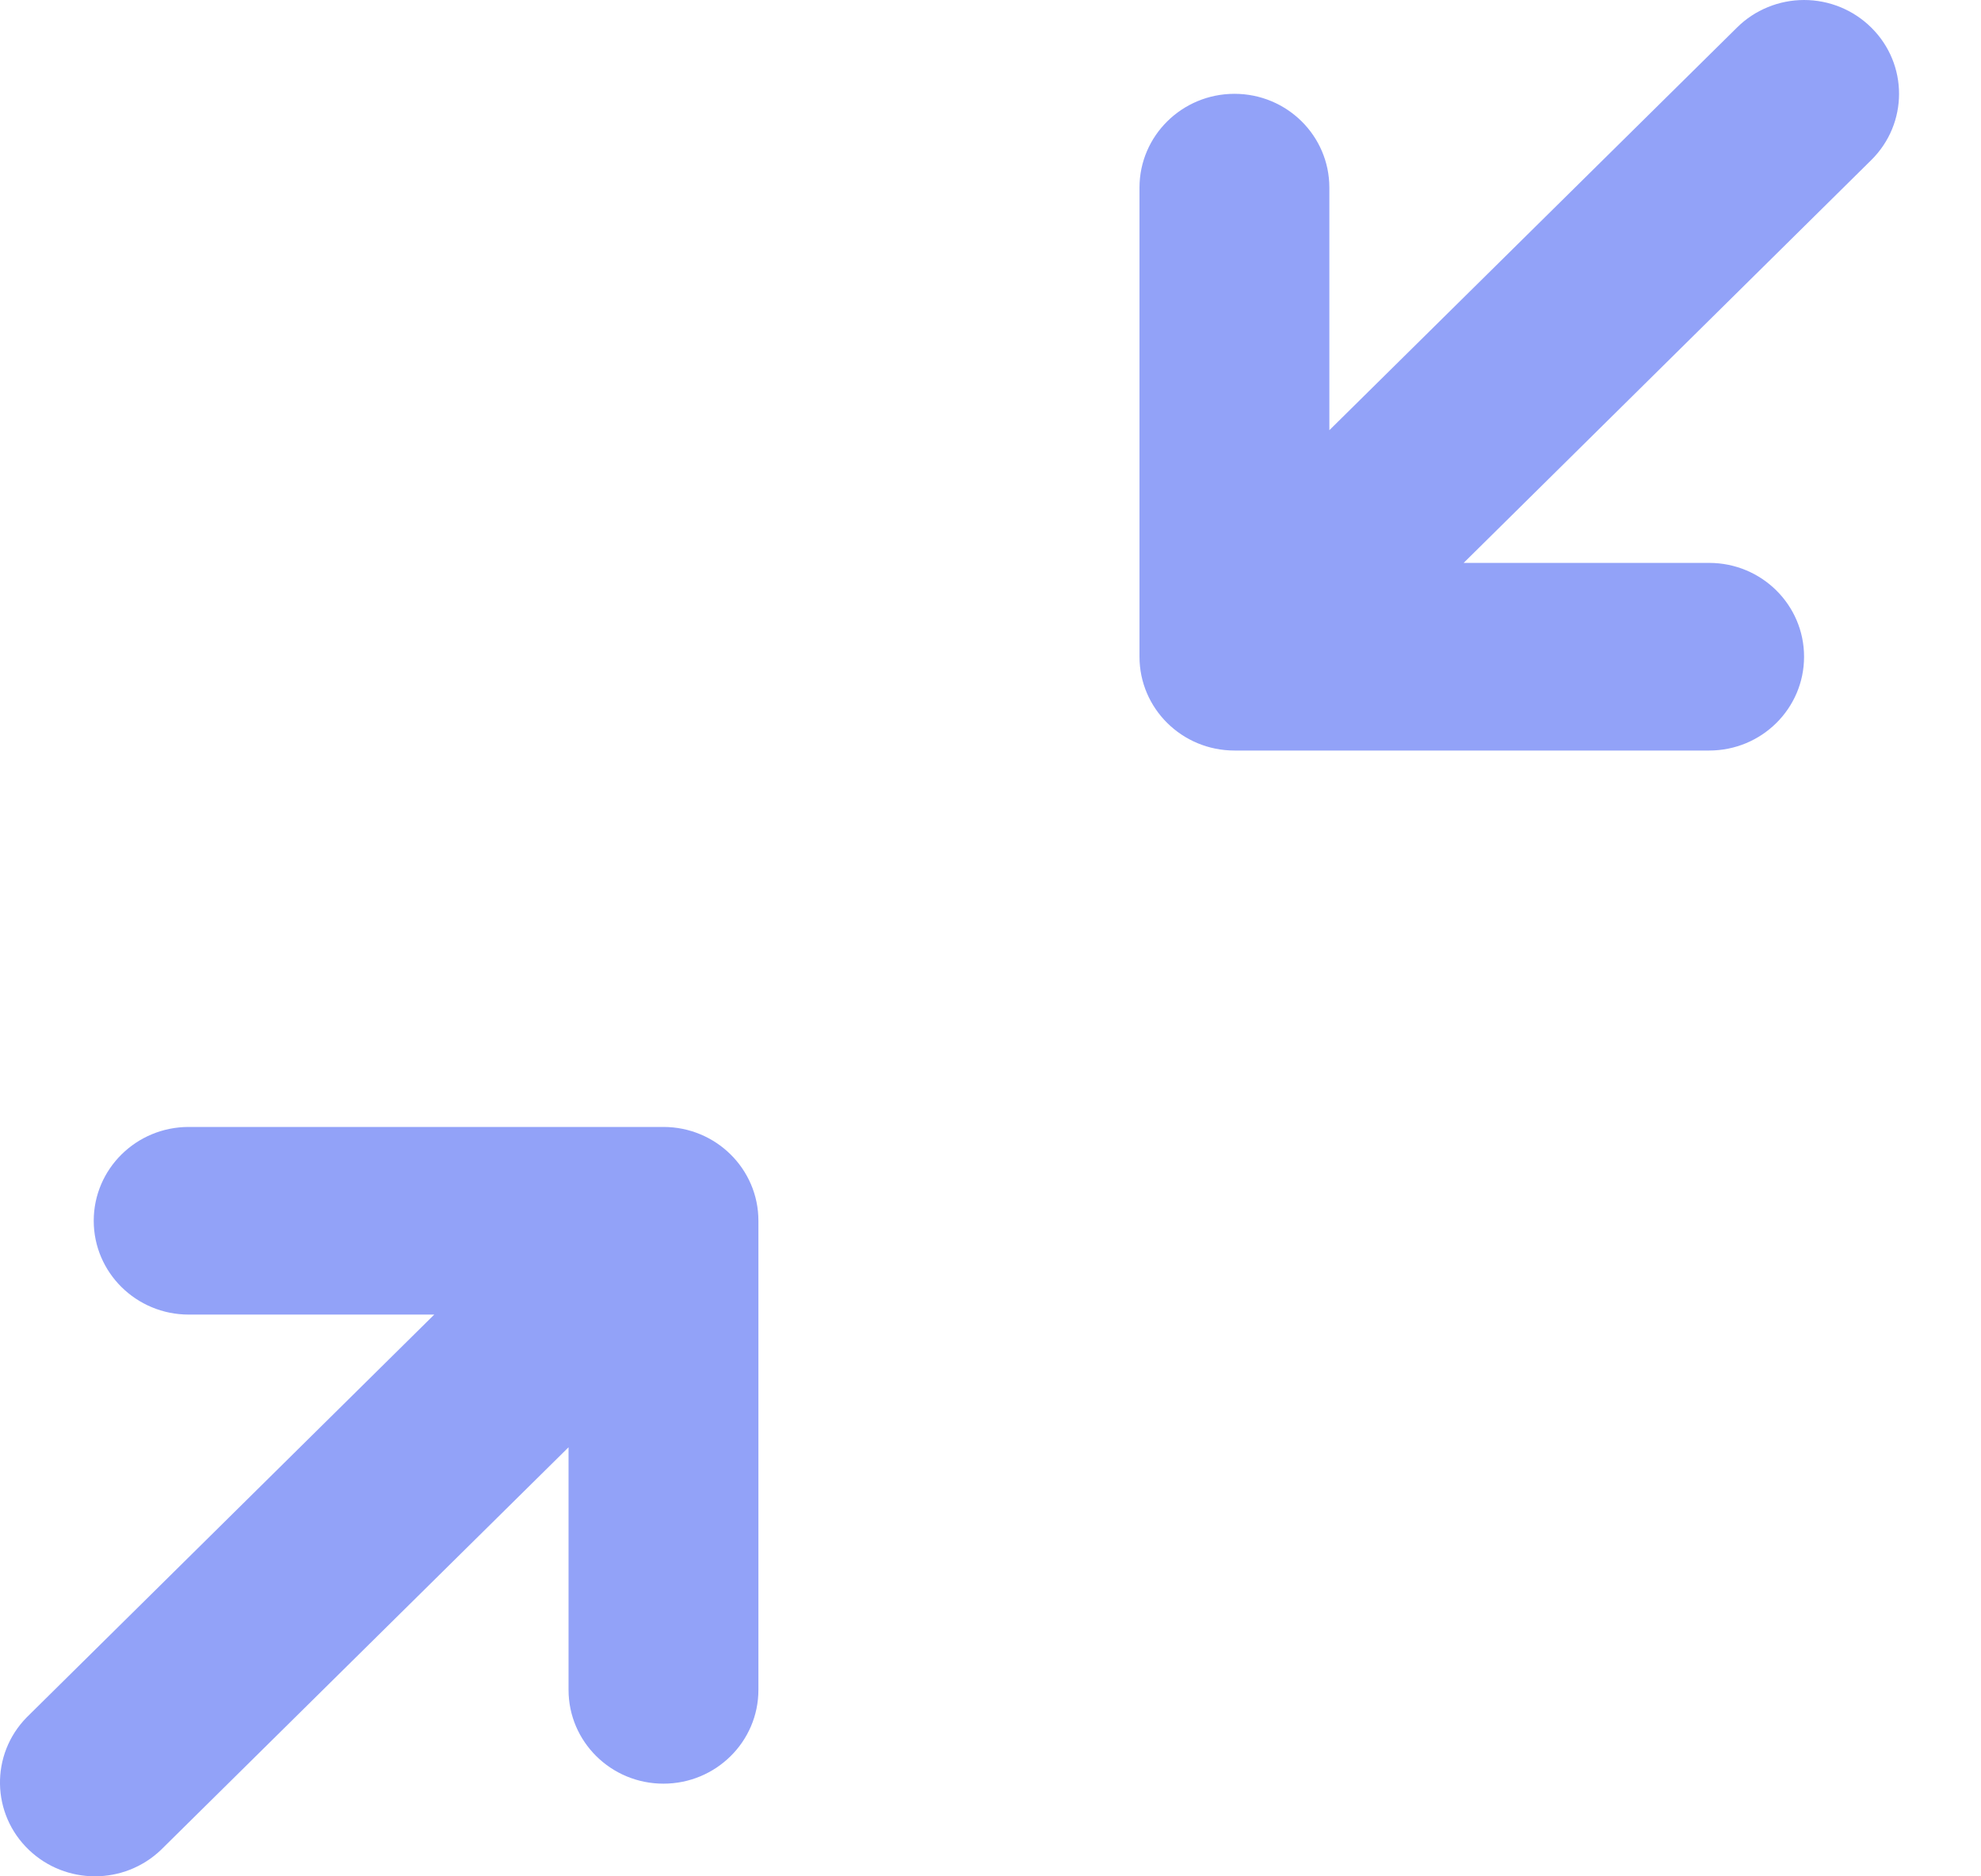 <svg width="19" height="18" viewBox="0 0 19 18" fill="none" xmlns="http://www.w3.org/2000/svg">
<path d="M17.303 5.55499e-07C17.062 4.2538e-05 16.83 0.095 16.66 0.264L12.75 4.127L12.75 1.8C12.75 1.303 12.343 0.9 11.84 0.9C11.337 0.9 10.929 1.303 10.929 1.8L10.929 6.3C10.929 6.797 11.337 7.2 11.84 7.2L16.393 7.2C16.896 7.2 17.303 6.797 17.303 6.3C17.303 5.803 16.896 5.4 16.393 5.4L14.038 5.4L17.947 1.536C18.303 1.185 18.303 0.615 17.947 0.264C17.776 0.095 17.545 8.4458e-05 17.303 5.55499e-07Z" fill="#92A2F8"/>
<path d="M6.363 10.811L1.81 10.811C1.307 10.811 0.899 11.214 0.899 11.711C0.899 12.208 1.307 12.611 1.81 12.611L4.165 12.611L0.256 16.475C-0.094 16.832 -0.084 17.402 0.278 17.747C0.631 18.084 1.19 18.084 1.543 17.747L5.453 13.884L5.453 16.211C5.453 16.708 5.86 17.111 6.363 17.111C6.866 17.111 7.274 16.708 7.274 16.211L7.274 11.711C7.274 11.214 6.866 10.811 6.363 10.811Z" fill="#92A2F8"/>
</svg>
